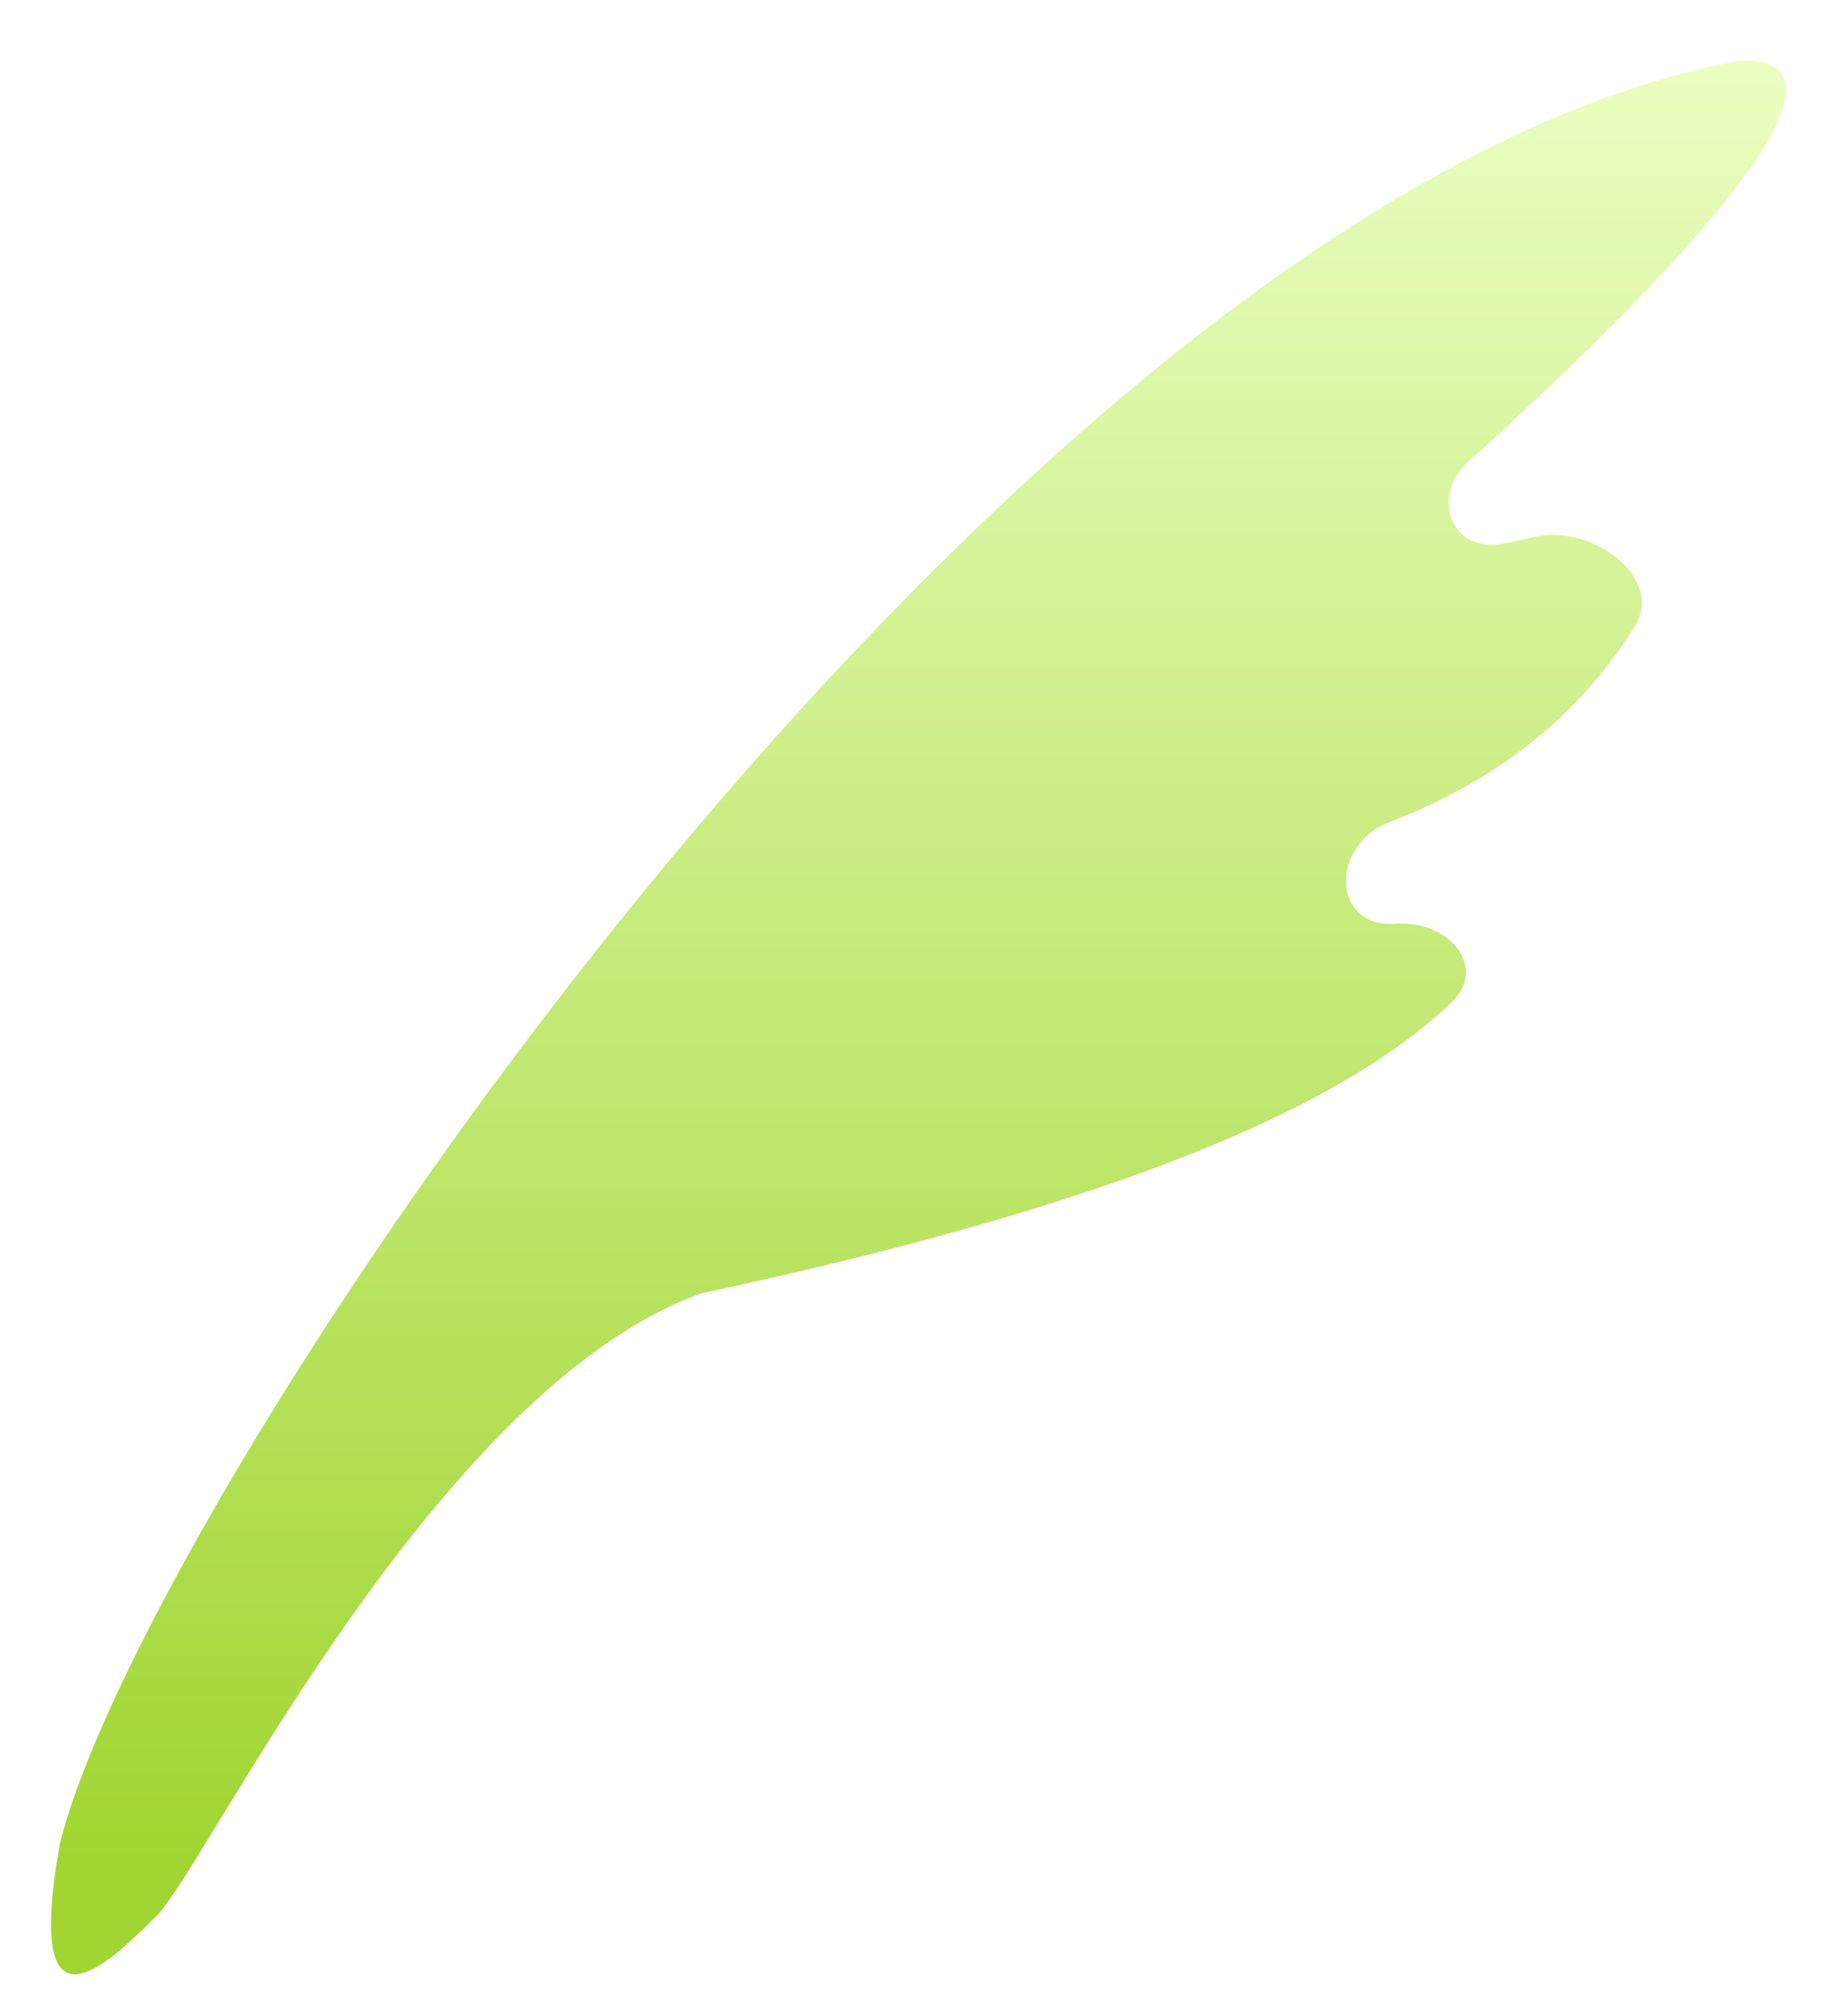 <svg width="72" height="79" viewBox="0 0 72 79" fill="none" xmlns="http://www.w3.org/2000/svg">
<g filter="url(#filter0_dii_463_363)">
<path d="M6.139 72.711C4.242 74.587 0.922 77.871 2.345 69.896C5.657 56.325 39.648 5.405 68.064 0.035C68.204 0.008 68.362 -0.005 68.504 0.002C73.853 0.275 63.593 10.261 57.547 15.732C56.044 17.092 56.88 19.322 58.886 18.947C59.268 18.875 59.659 18.79 60.058 18.689C62.313 18.119 65.285 20.238 64.067 22.192C61.515 26.287 57.896 28.524 54.44 29.861C52.147 30.749 52.177 33.964 54.638 33.842C54.691 33.839 54.743 33.837 54.796 33.833C56.788 33.715 58.325 35.532 56.898 36.905C53.059 40.599 44.994 44.581 27.482 48.316C17.048 52.069 8.036 70.834 6.139 72.711Z" fill="url(#paint0_linear_463_363)"/>
</g>
<defs>
<filter id="filter0_dii_463_363" x="0.818" y="-0.591" width="70.365" height="79.138" filterUnits="userSpaceOnUse" color-interpolation-filters="sRGB">
<feFlood flood-opacity="0" result="BackgroundImageFix"/>
<feColorMatrix in="SourceAlpha" type="matrix" values="0 0 0 0 0 0 0 0 0 0 0 0 0 0 0 0 0 0 127 0" result="hardAlpha"/>
<feOffset dy="2.365"/>
<feGaussianBlur stdDeviation="0.591"/>
<feComposite in2="hardAlpha" operator="out"/>
<feColorMatrix type="matrix" values="0 0 0 0 0 0 0 0 0 0 0 0 0 0 0 0 0 0 0.25 0"/>
<feBlend mode="normal" in2="BackgroundImageFix" result="effect1_dropShadow_463_363"/>
<feBlend mode="normal" in="SourceGraphic" in2="effect1_dropShadow_463_363" result="shape"/>
<feColorMatrix in="SourceAlpha" type="matrix" values="0 0 0 0 0 0 0 0 0 0 0 0 0 0 0 0 0 0 127 0" result="hardAlpha"/>
<feOffset dy="1.182"/>
<feGaussianBlur stdDeviation="0.296"/>
<feComposite in2="hardAlpha" operator="arithmetic" k2="-1" k3="1"/>
<feColorMatrix type="matrix" values="0 0 0 0 1 0 0 0 0 1 0 0 0 0 1 0 0 0 0.86 0"/>
<feBlend mode="normal" in2="shape" result="effect2_innerShadow_463_363"/>
<feColorMatrix in="SourceAlpha" type="matrix" values="0 0 0 0 0 0 0 0 0 0 0 0 0 0 0 0 0 0 127 0" result="hardAlpha"/>
<feOffset dy="-1.182"/>
<feGaussianBlur stdDeviation="0.296"/>
<feComposite in2="hardAlpha" operator="arithmetic" k2="-1" k3="1"/>
<feColorMatrix type="matrix" values="0 0 0 0 0 0 0 0 0 0 0 0 0 0 0 0 0 0 0.25 0"/>
<feBlend mode="normal" in2="effect2_innerShadow_463_363" result="effect3_innerShadow_463_363"/>
</filter>
<linearGradient id="paint0_linear_463_363" x1="36" y1="70.454" x2="36" y2="-0.004" gradientUnits="userSpaceOnUse">
<stop stop-color="#A1D632"/>
<stop offset="1" stop-color="#EBFEC1"/>
</linearGradient>
</defs>
</svg>
